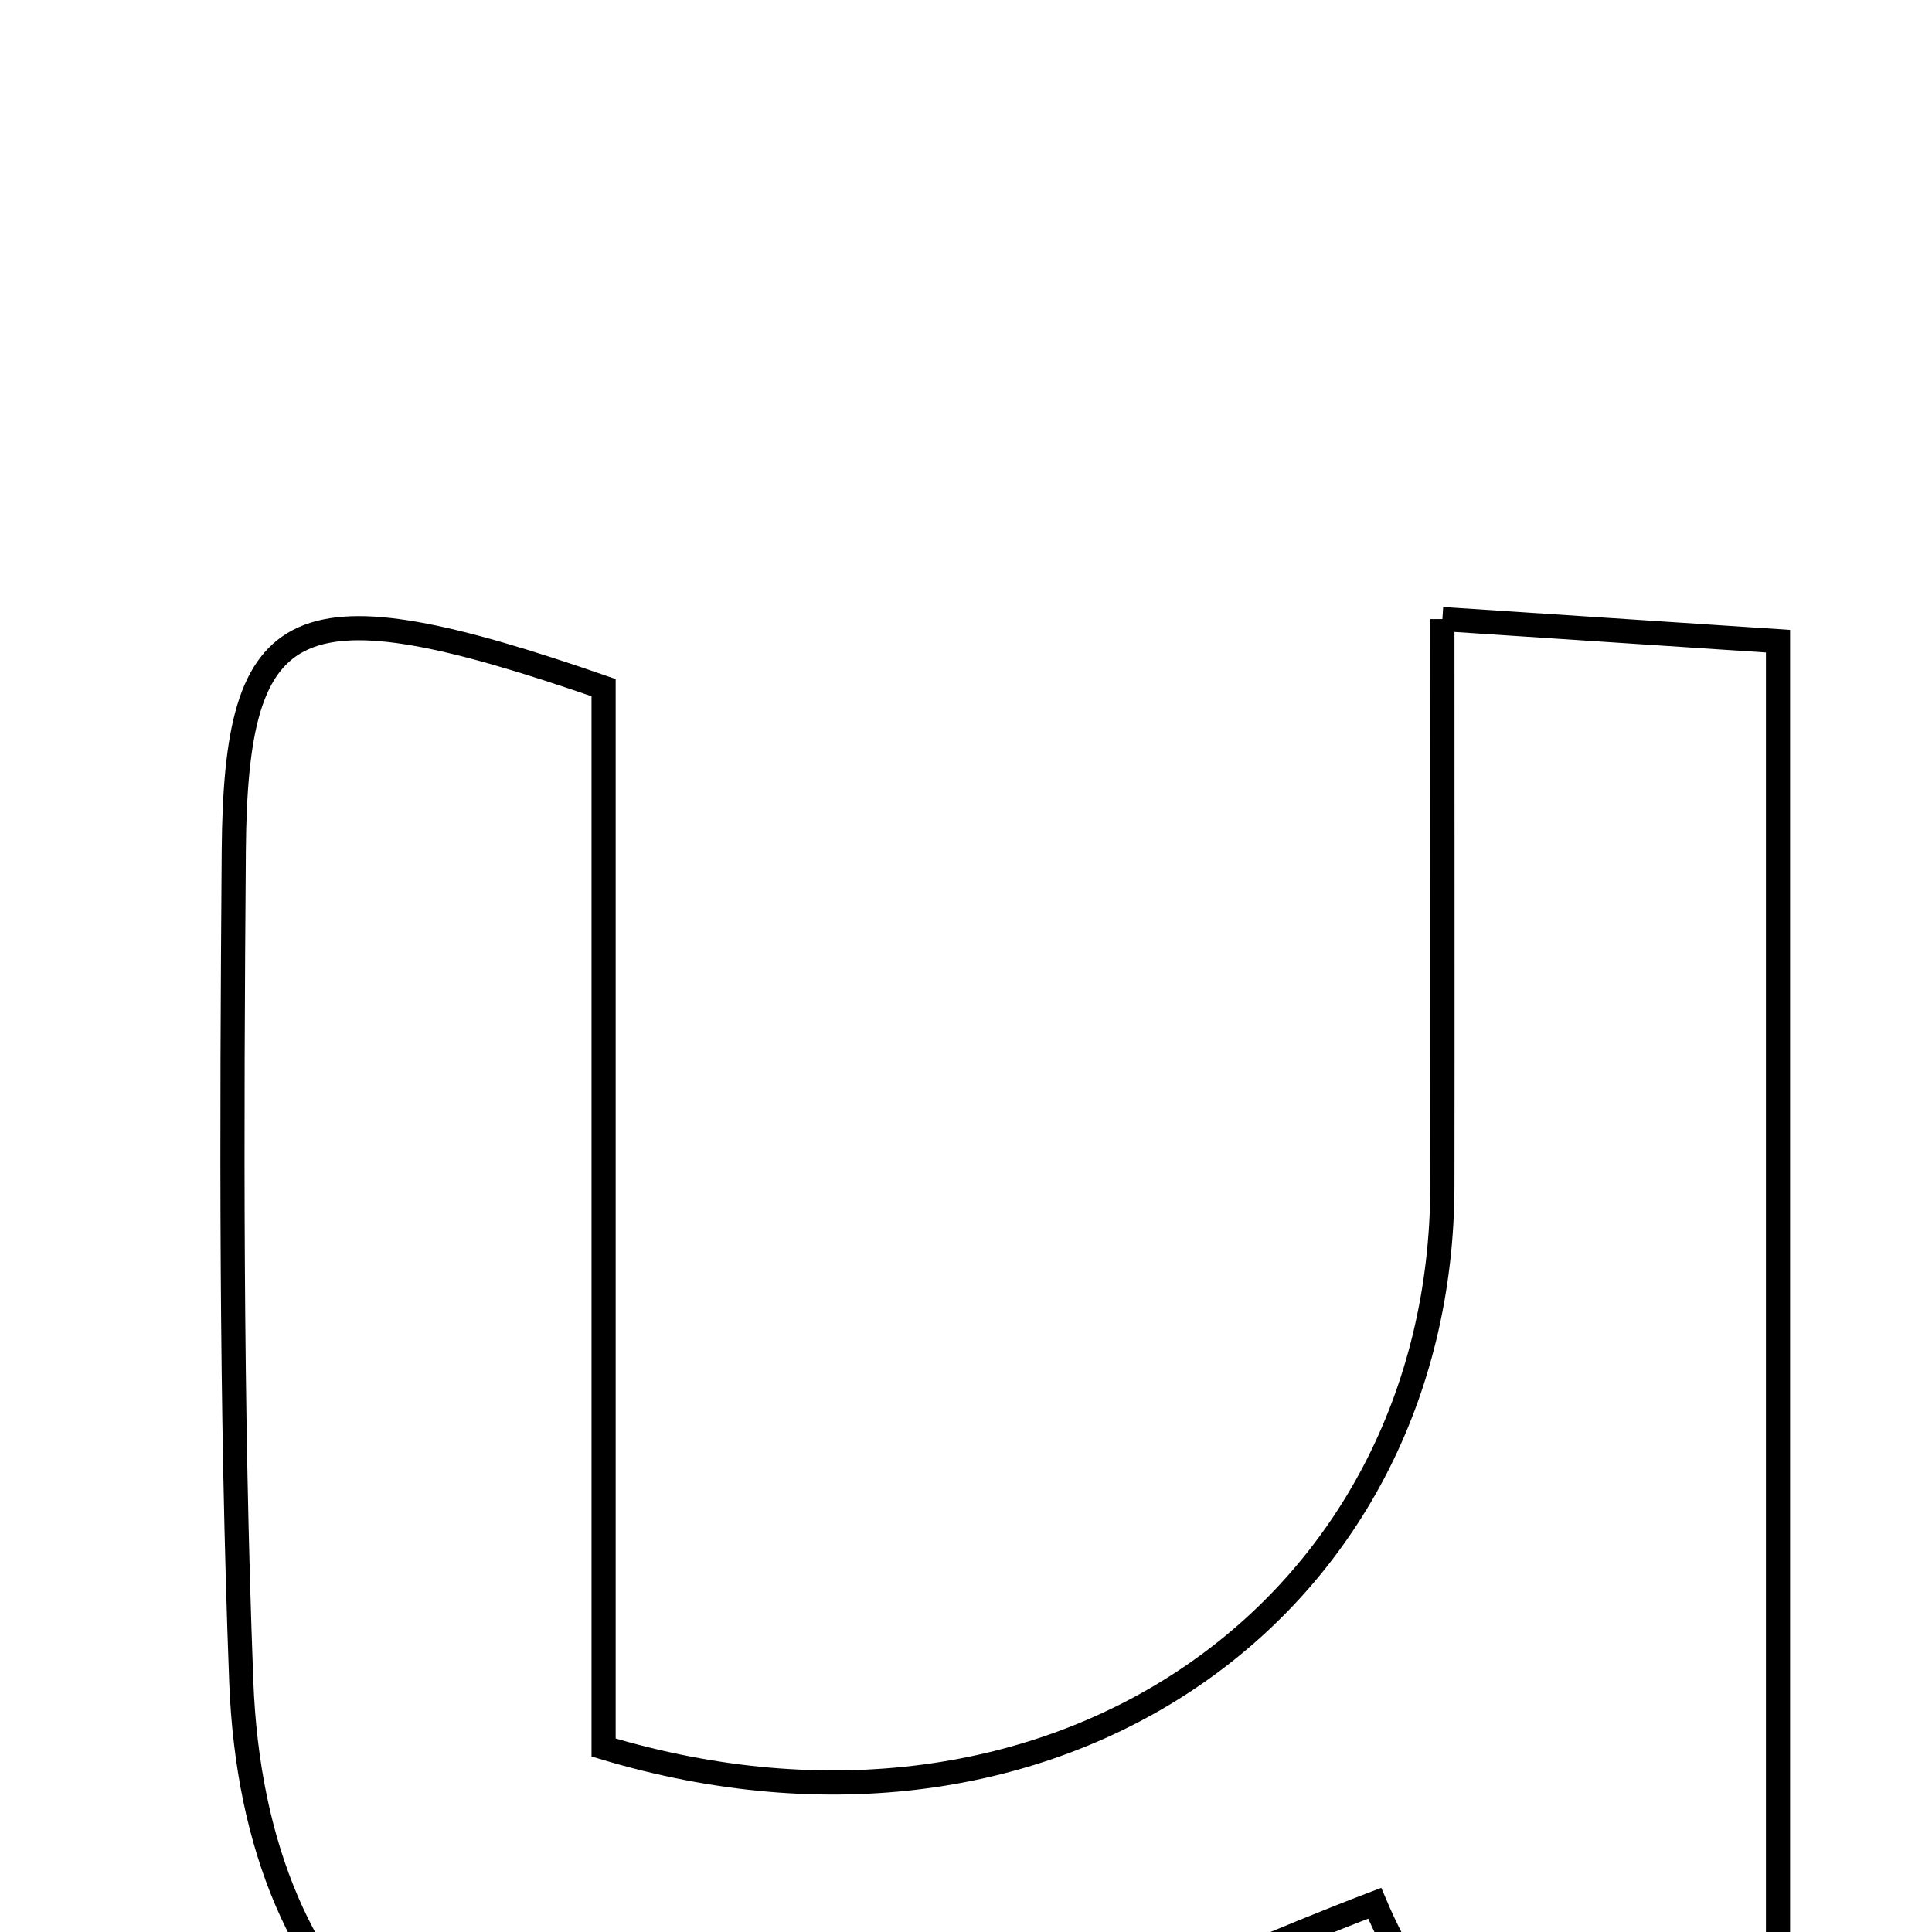 <svg xmlns="http://www.w3.org/2000/svg" viewBox="0.0 0.0 24.0 24.0" height="200px" width="200px"><path fill="none" stroke="black" stroke-width=".3" stroke-opacity="1.0"  filling="0" d="M17.918 7.69 C19.37 7.786 20.6 7.867 22.087 7.965 C22.087 13.818 22.087 19.262 22.087 24.885 C19.973 26.259 18.172 26.228 17.077 23.643 C14.659 24.565 12.322 25.785 9.838 26.333 C5.774 27.227 3.154 25.032 2.997 20.887 C2.867 17.454 2.878 14.012 2.904 10.575 C2.927 7.561 3.659 7.21 7.498 8.542 C7.498 12.877 7.498 17.358 7.498 21.708 C13.096 23.395 17.911 19.985 17.918 14.725 C17.921 12.555 17.918 10.385 17.918 7.69"></path></svg>
